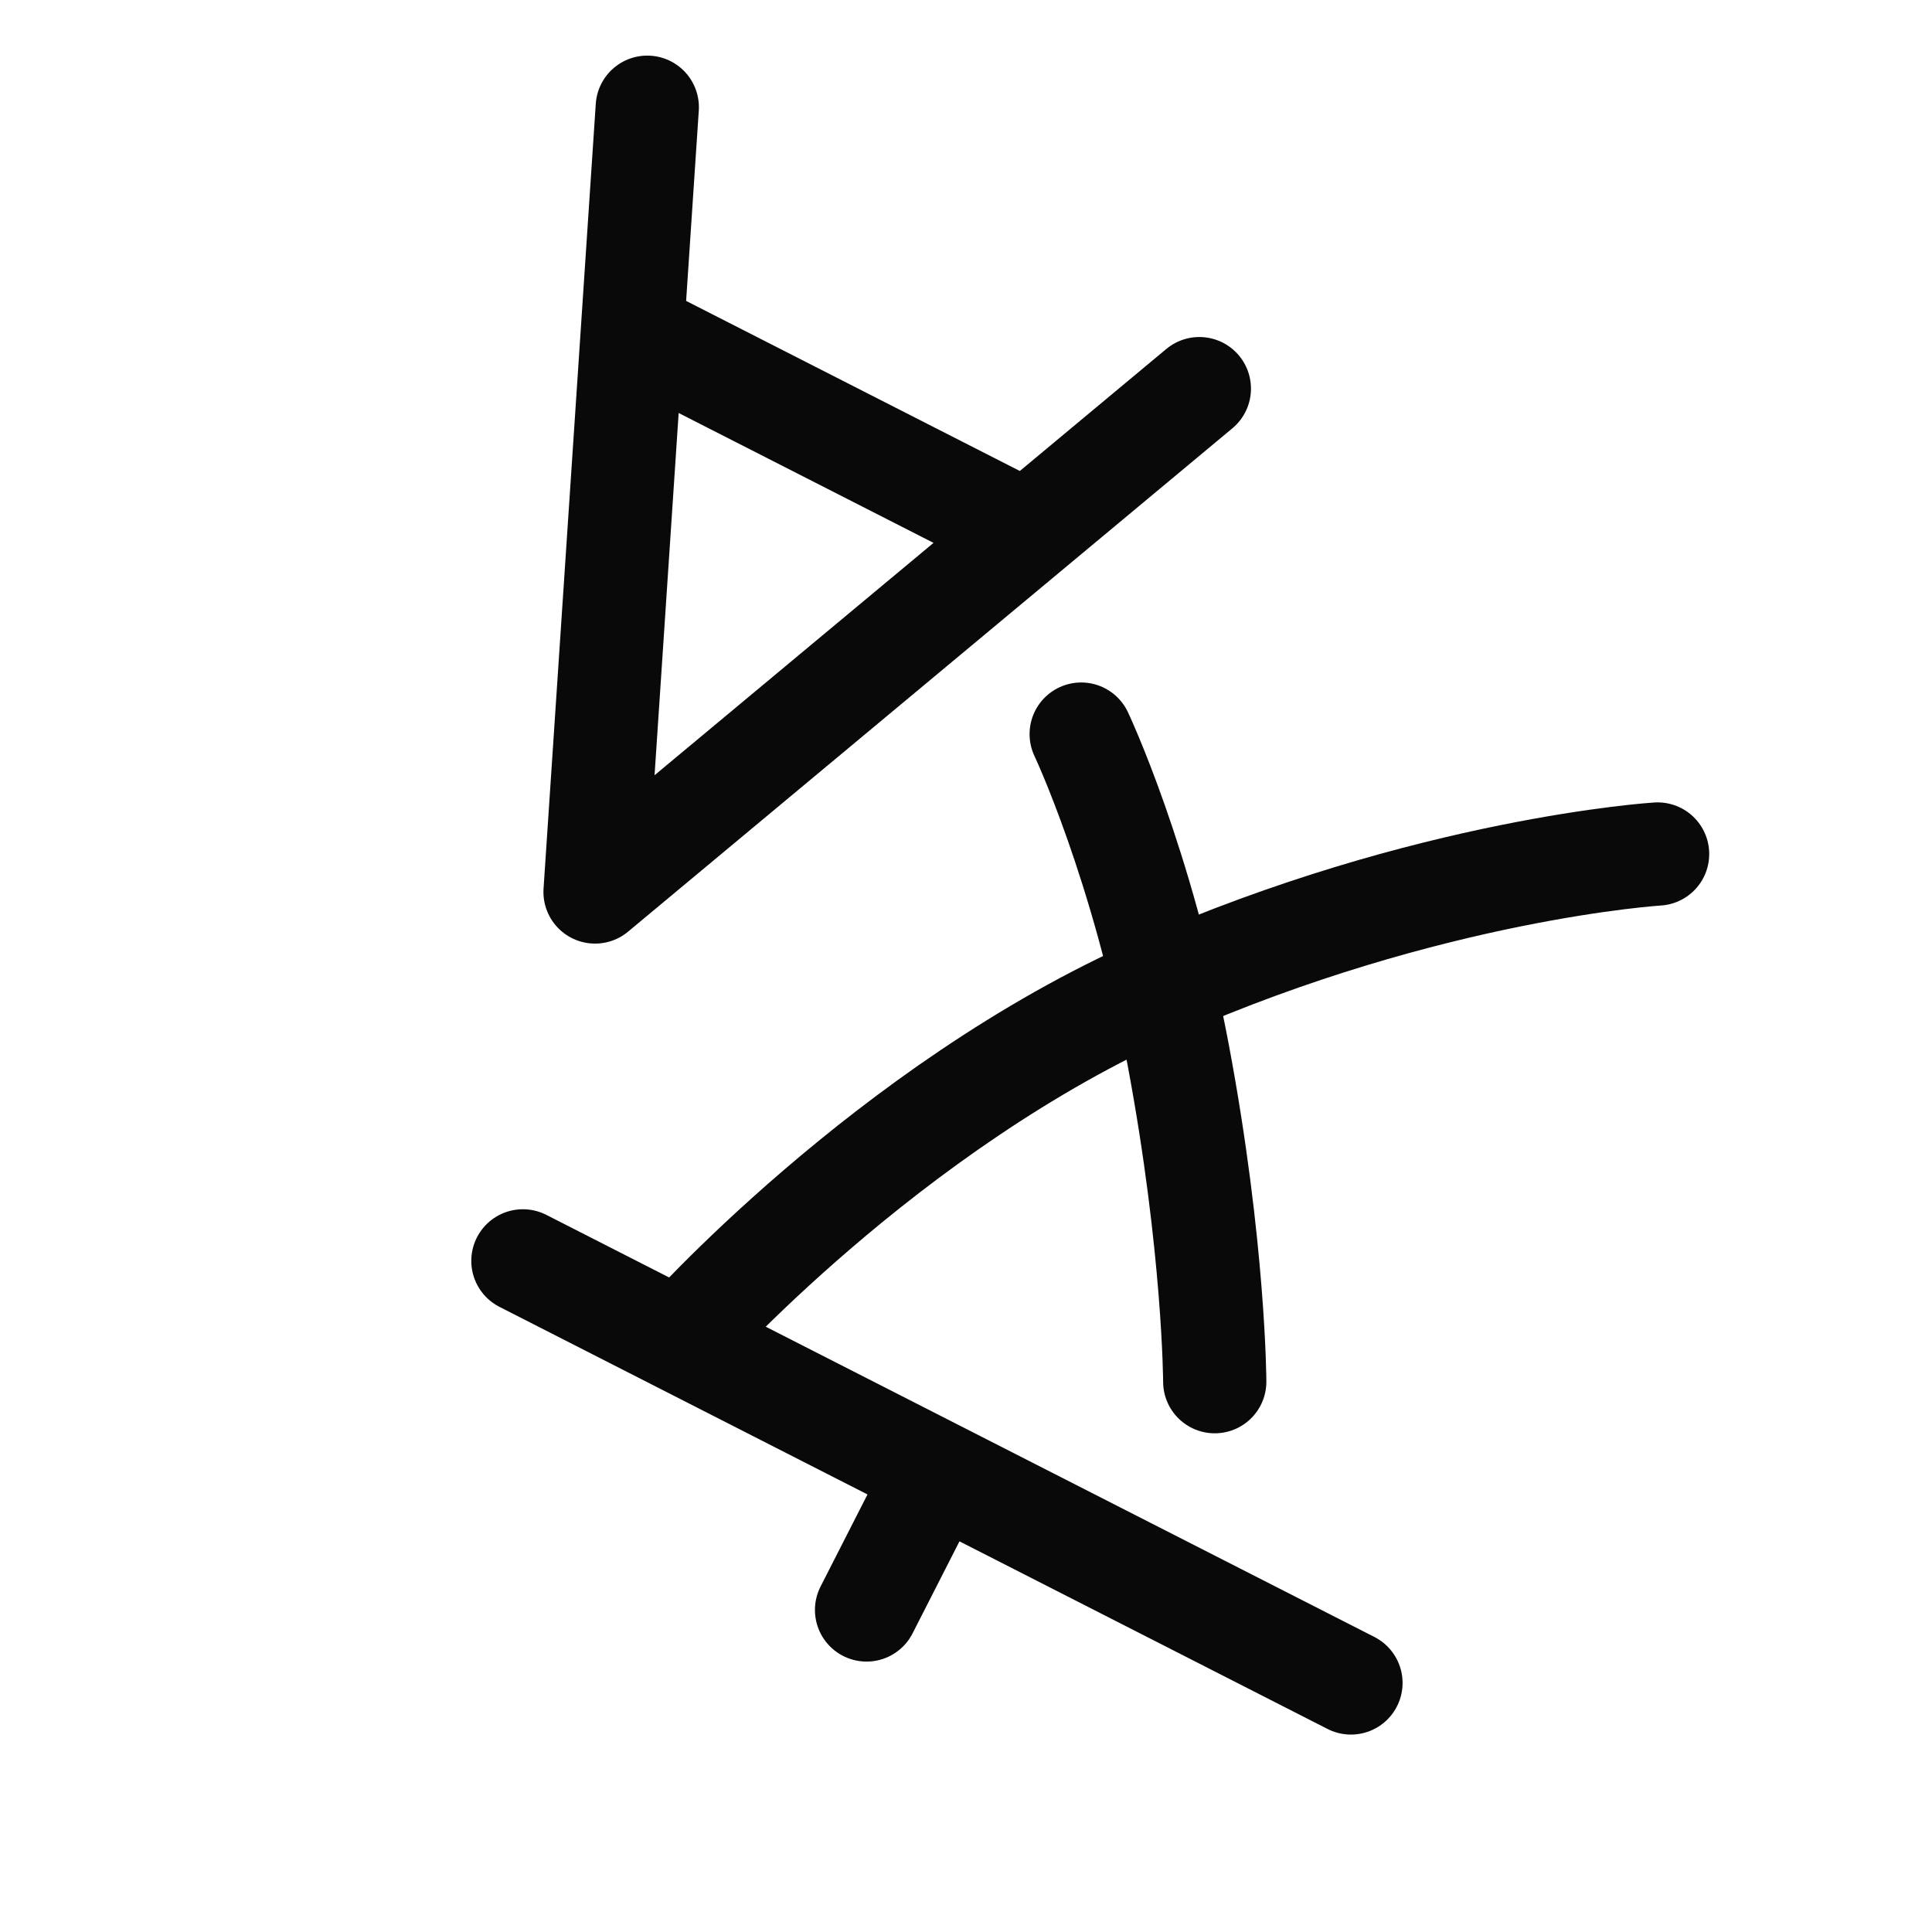 <svg width="32" height="32" viewBox="0 0 32 32" fill="none" xmlns="http://www.w3.org/2000/svg">
<g clip-path="url(#clip0_4278_8835)">
<path d="M22.376 27.875L8.661 20.884M14.353 26.666L15.518 24.38M19.865 6.437L9.856 14.774L10.721 1.776M16.906 8.768L10.572 5.54M11.266 22.212C11.266 22.212 14.705 18.326 19.19 16.352C23.676 14.379 27.455 14.145 27.455 14.145" stroke="#090909" stroke-width="1.71" stroke-linecap="round" stroke-linejoin="round"/>
<path d="M17.908 12.159C17.908 12.159 18.919 14.294 19.516 17.478C20.113 20.662 20.12 22.885 20.12 22.885" stroke="#090909" stroke-width="1.71" stroke-linecap="round" stroke-linejoin="round"/>
</g>
<defs>
<clipPath id="clip0_4278_8835">
<rect width="24" height="22.29" fill="white" transform="translate(21.584 31.311) rotate(-152.992)"/>
</clipPath>
</defs>
</svg>

